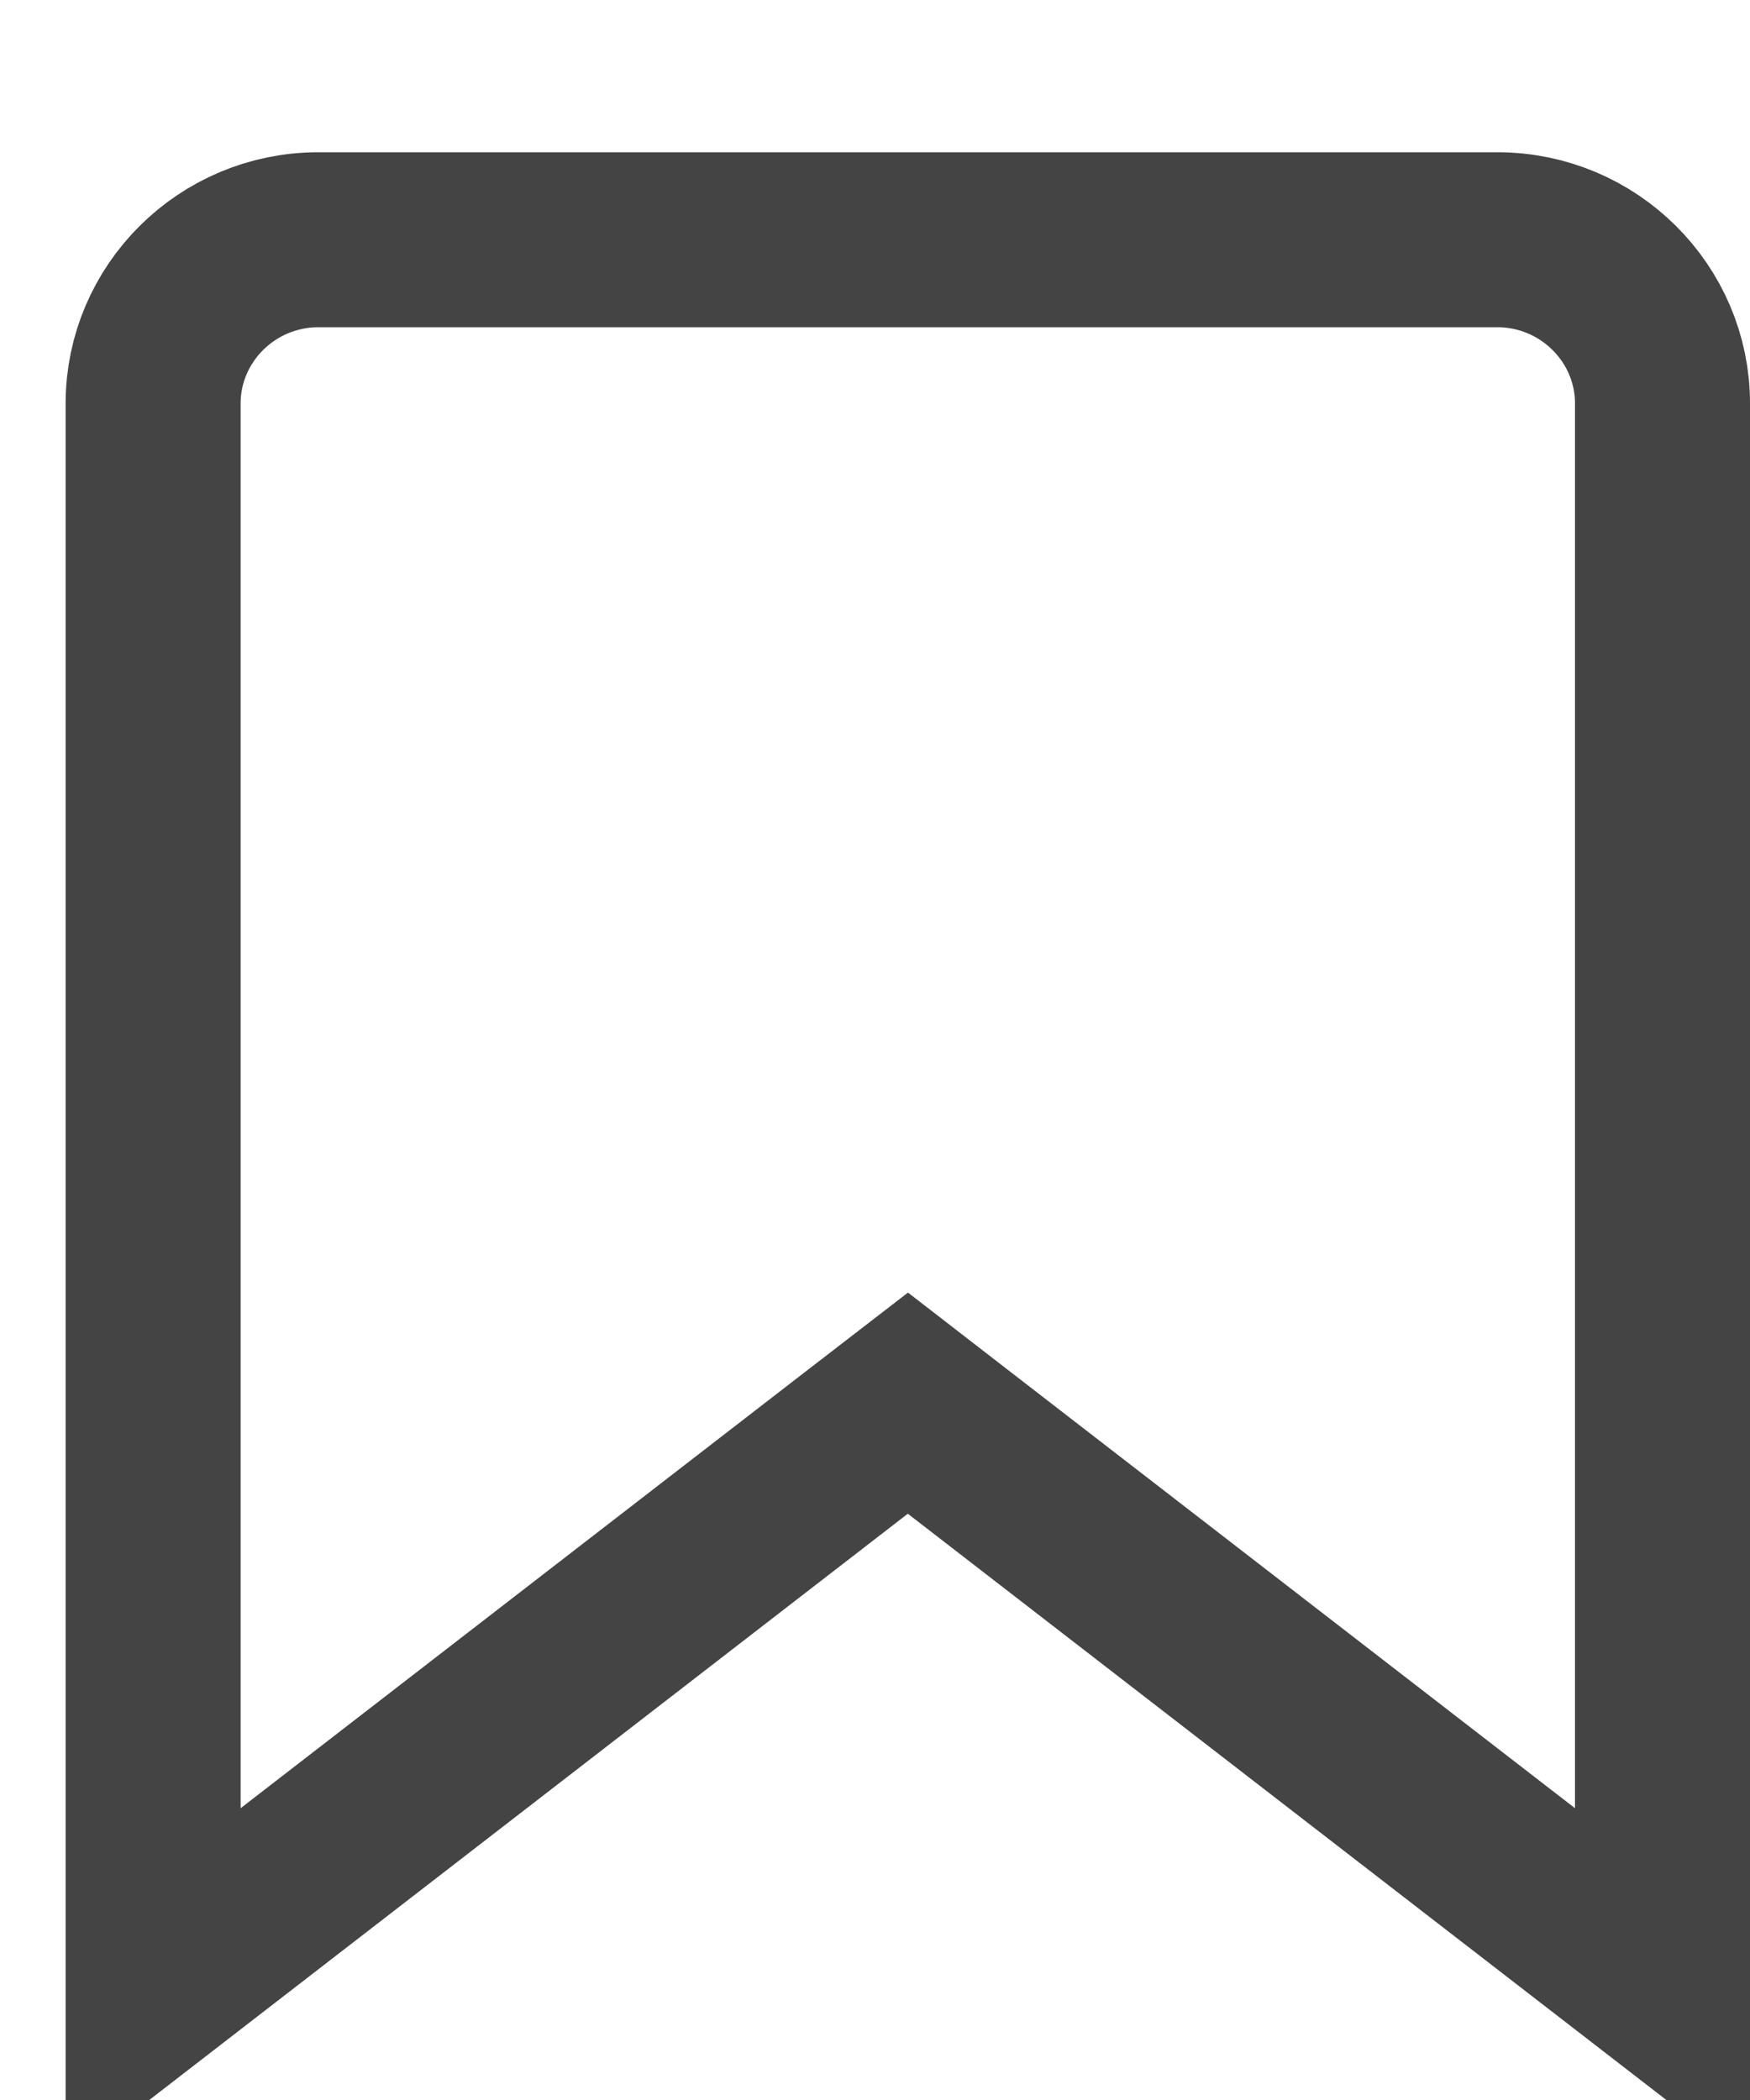 <svg width="10" height="12" viewBox="0 0 10 12" fill="none" xmlns="http://www.w3.org/2000/svg">
<path d="M5.493 8.254L5.188 8.018L4.882 8.254L0.875 11.351V2.305C0.875 1.793 1.296 1.37 1.819 1.37H8.556C9.079 1.37 9.5 1.793 9.5 2.305V11.351L5.493 8.254Z" stroke="#444444"/>
</svg>

